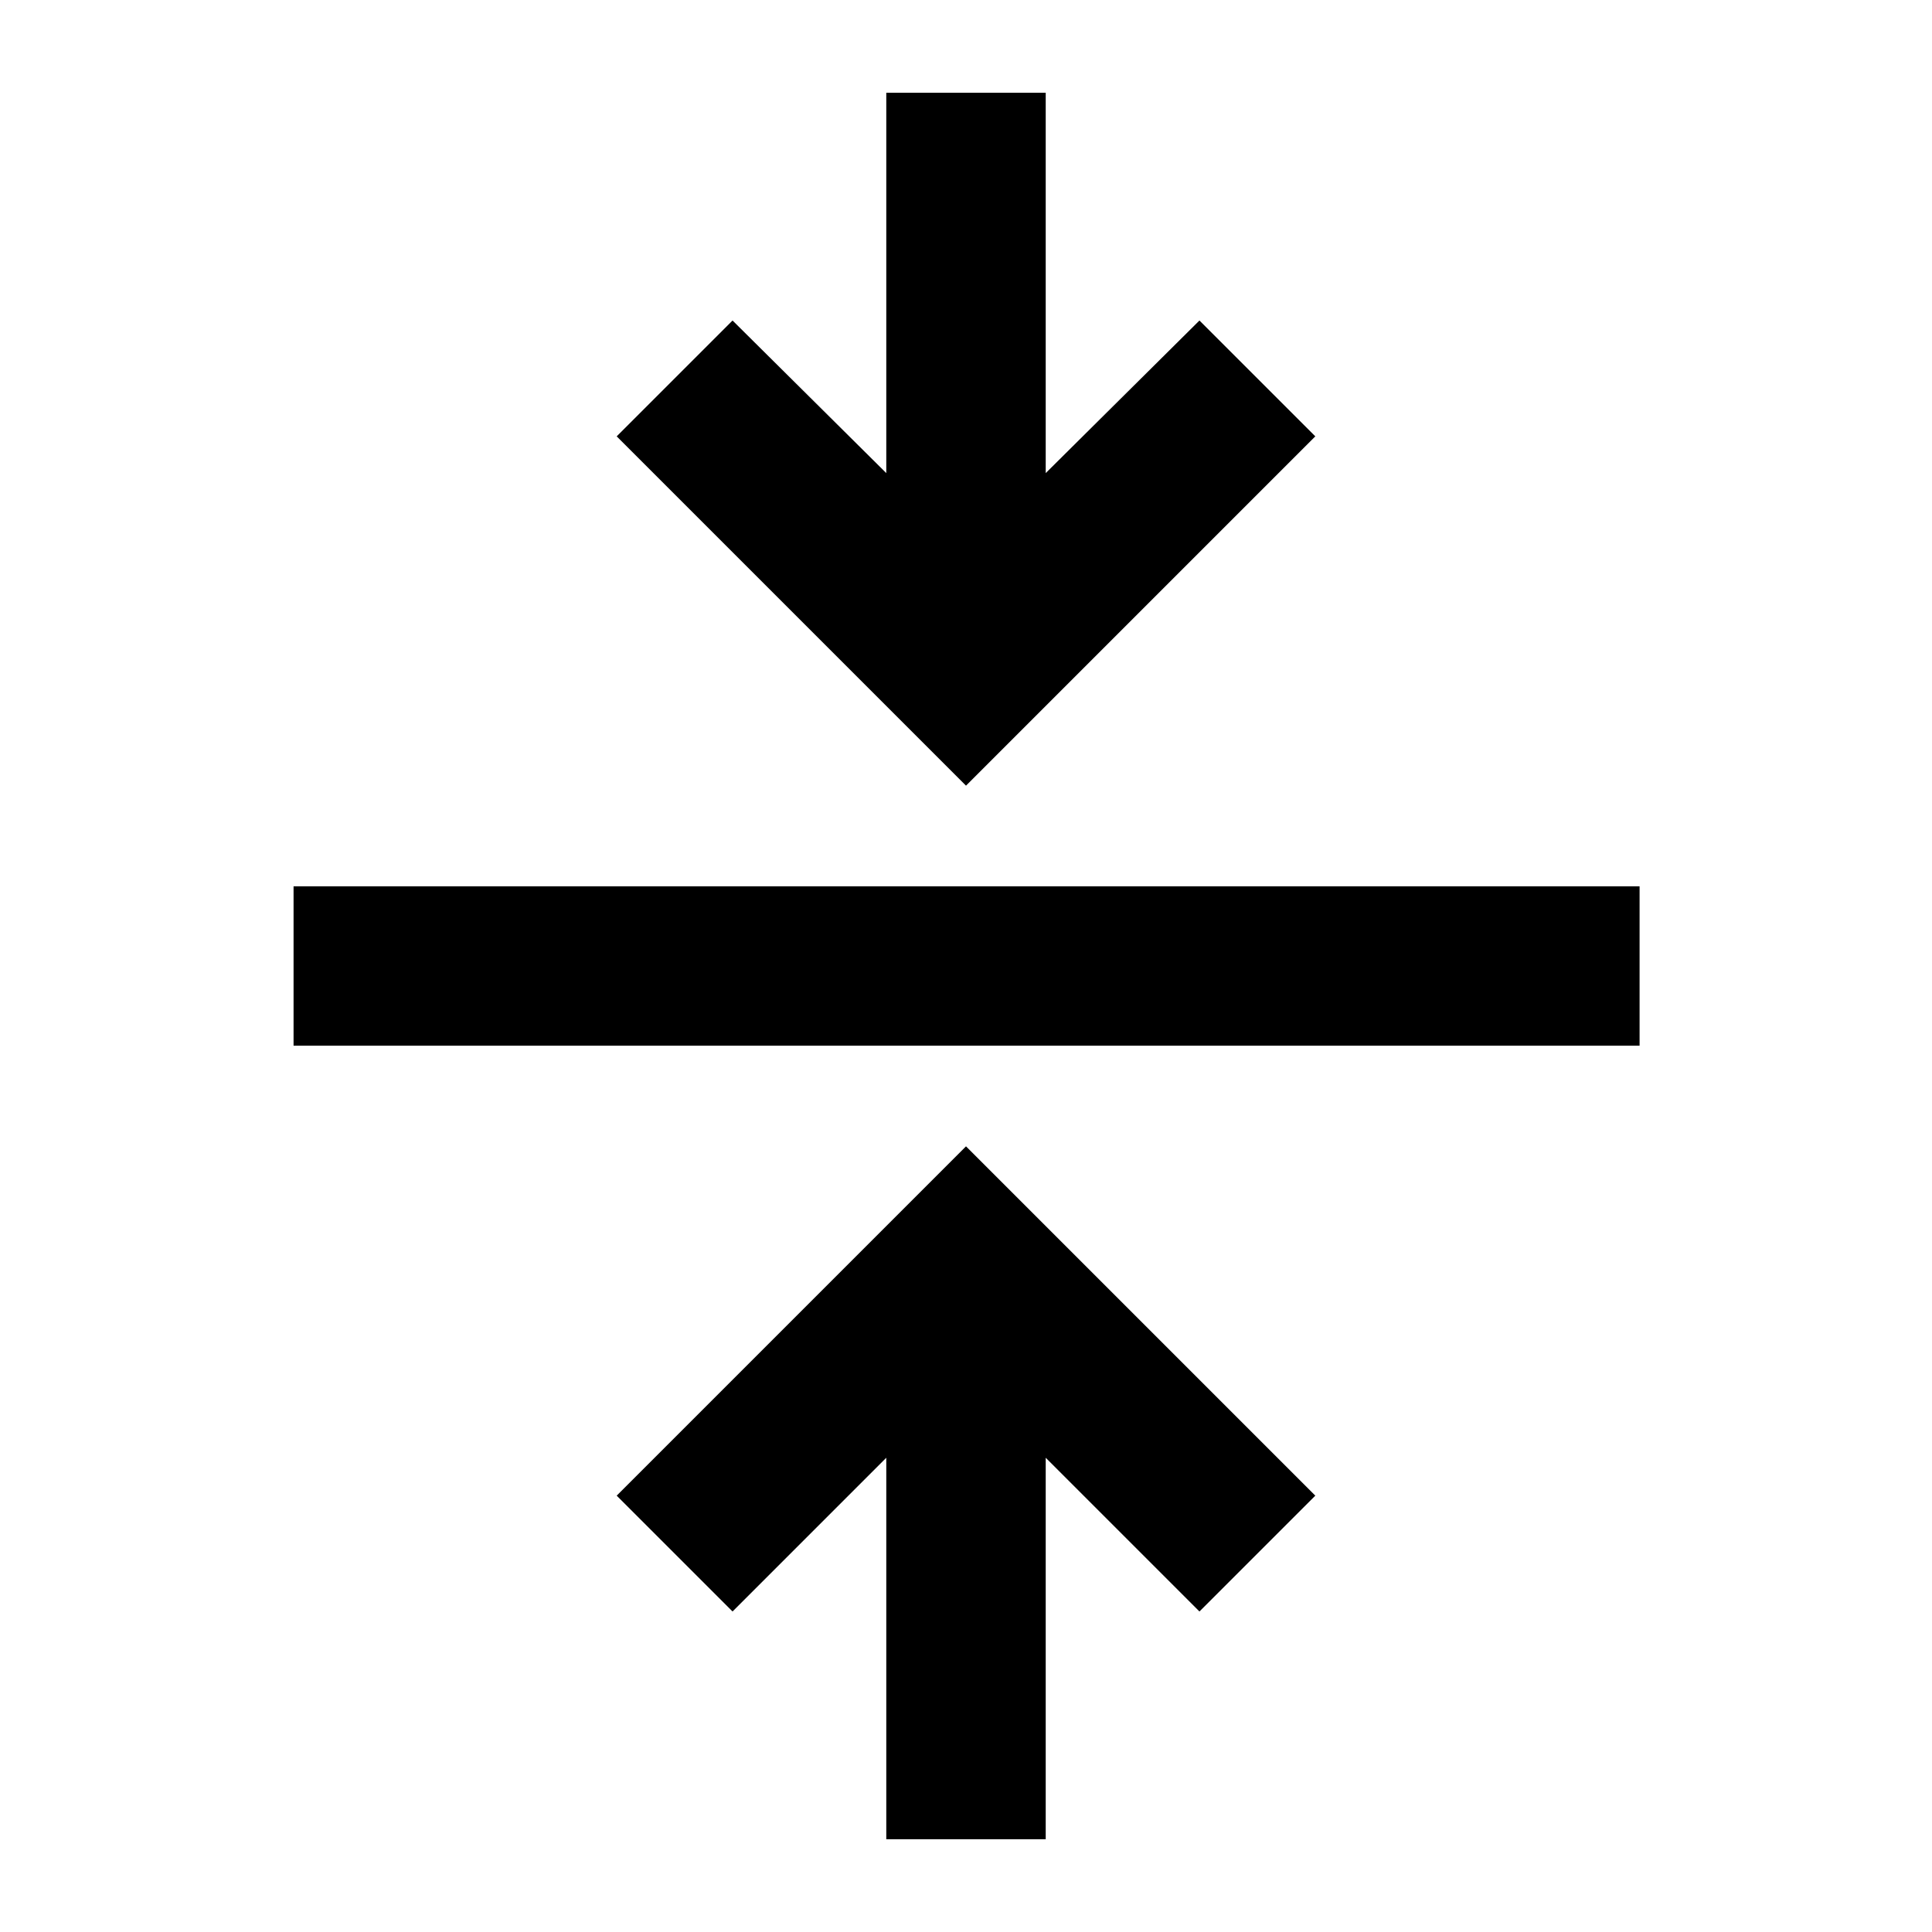 <svg xmlns="http://www.w3.org/2000/svg" width="48" height="48" viewBox="0 -960 960 960"><path d="M440.39-46.09v-189.56L364-159.26l-57.57-57.56L480-390.39l173.57 173.57L596-159.26l-76.39-76.39v189.56h-79.22Zm-294.52-394.3v-79.22H814.7v79.22H145.87ZM480-569.61 306.43-743.18 364-800.74l76.39 75.82v-188.99h79.22v188.99L596-800.74l57.57 57.56L480-569.61Z"/></svg>